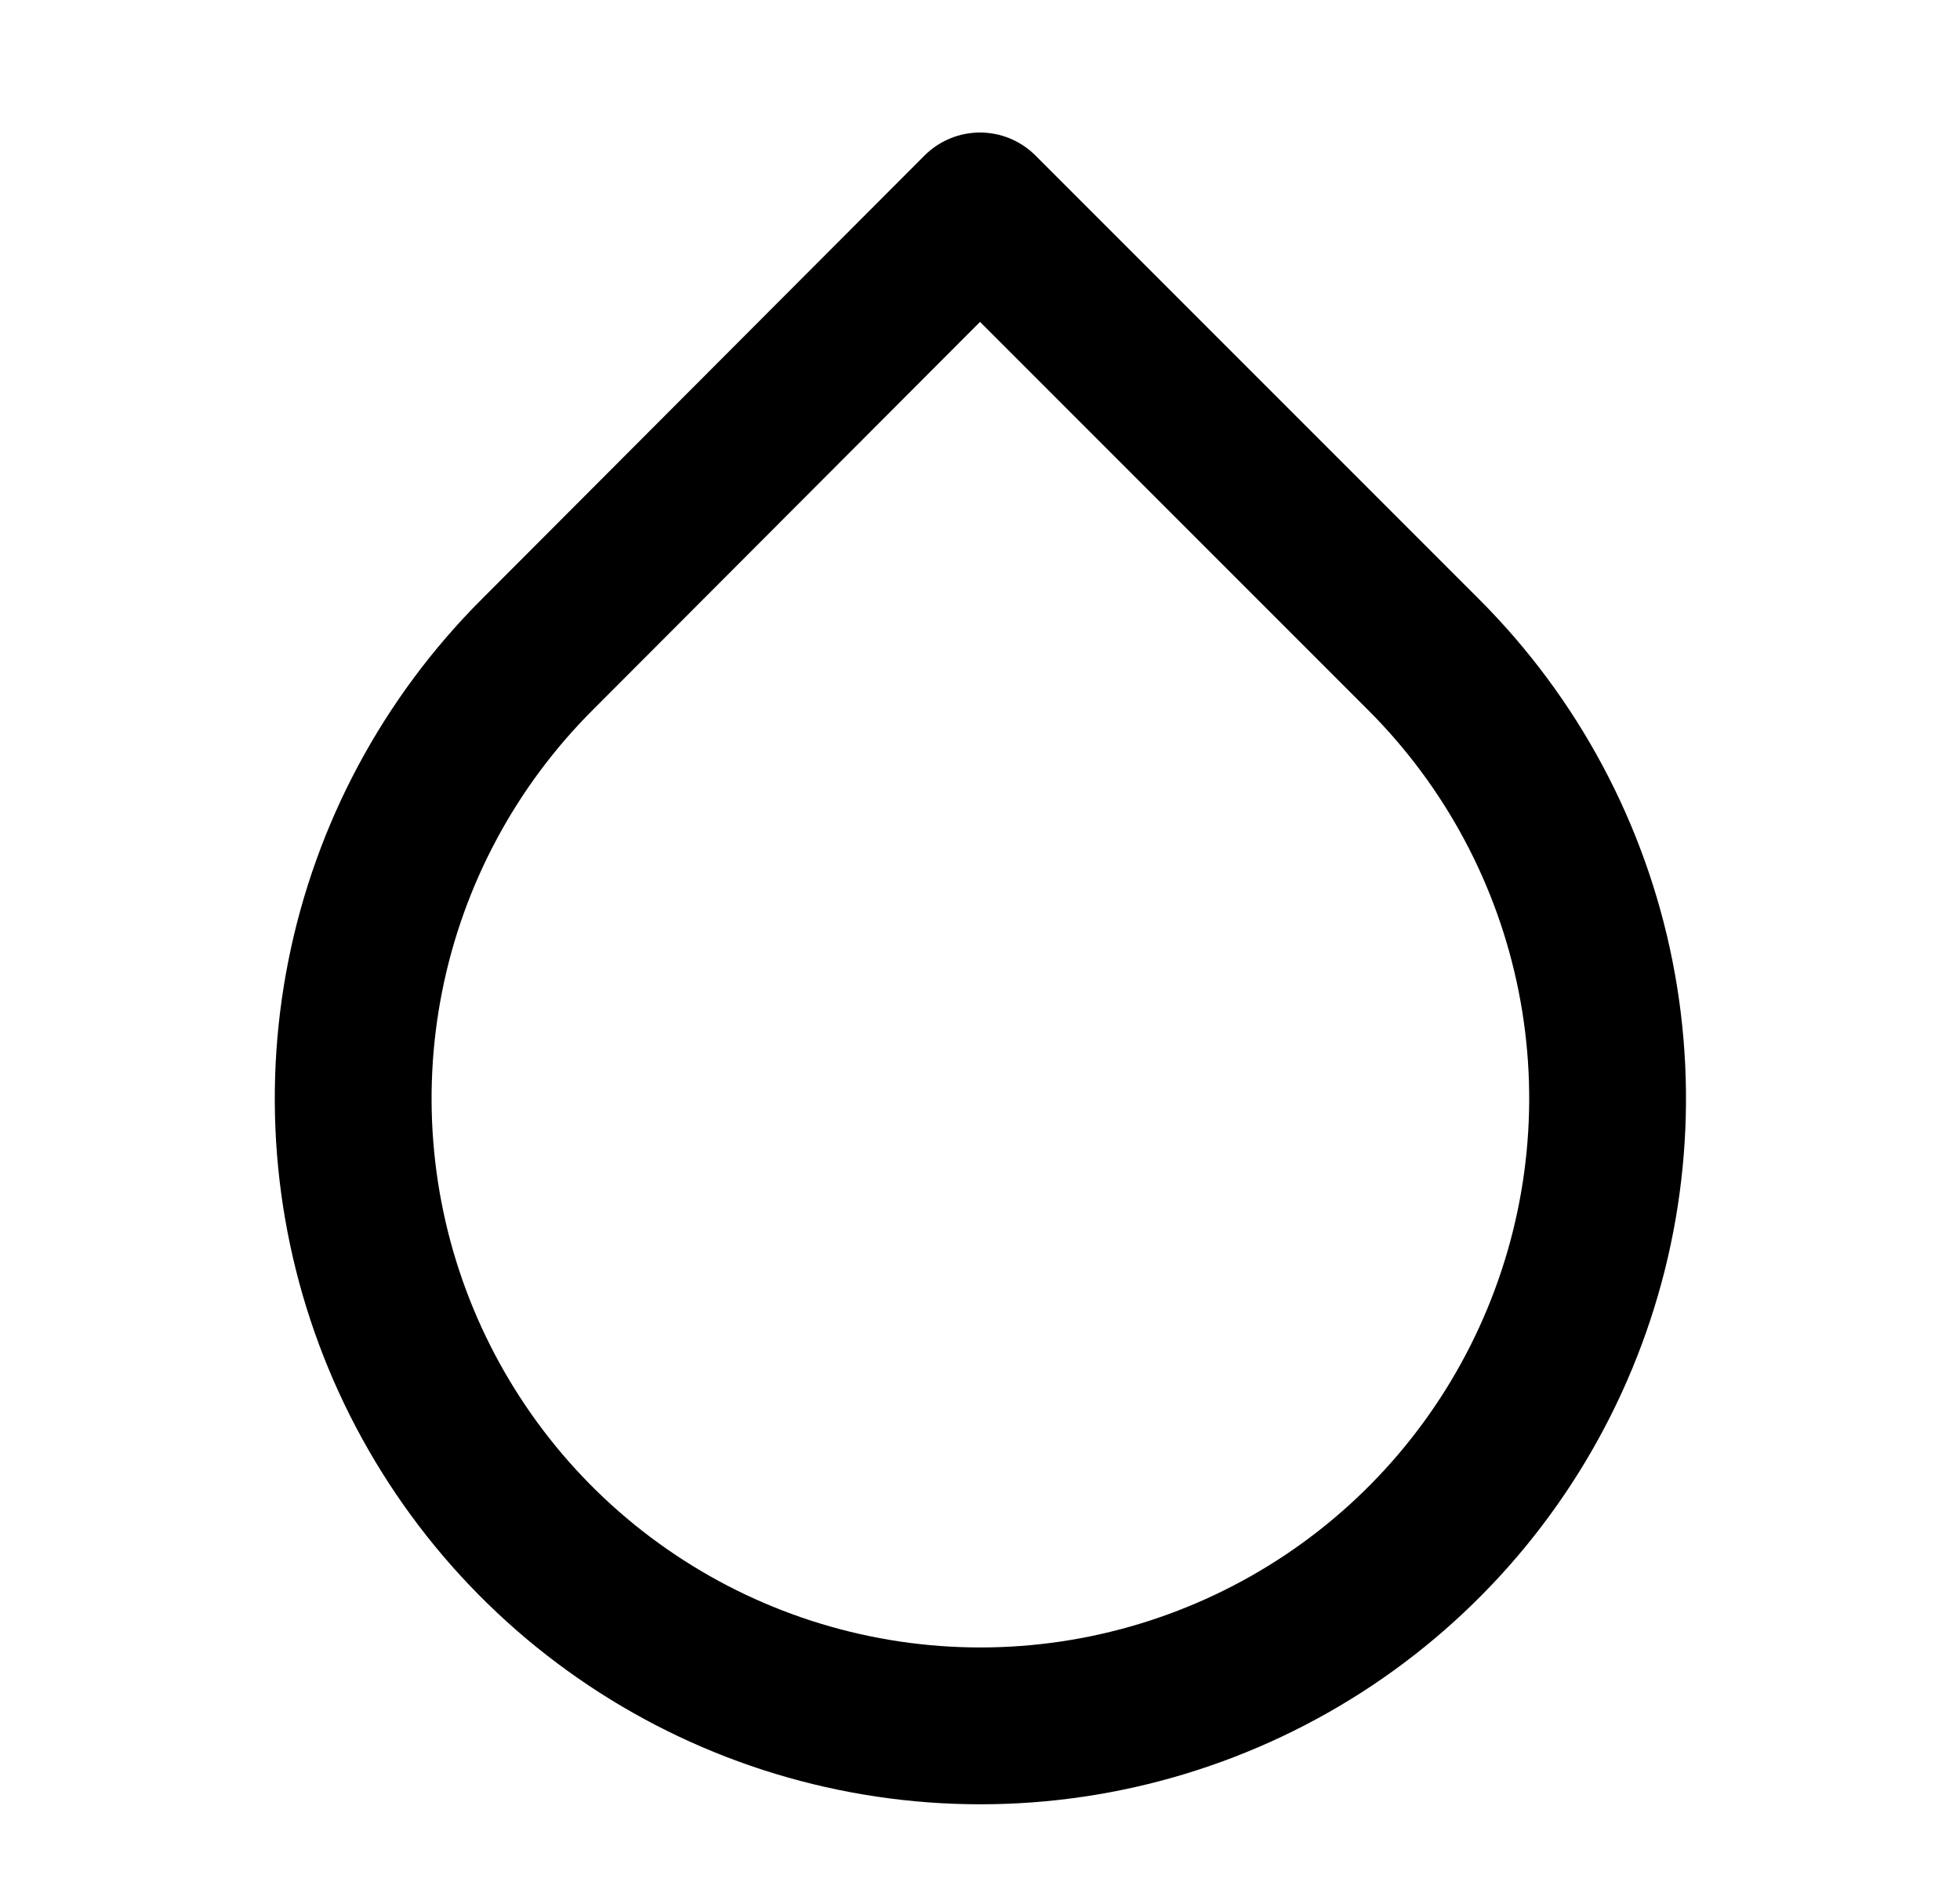 <svg width="25" height="24" viewBox="0 0 25 24" fill="none" xmlns="http://www.w3.org/2000/svg">
<g id="droplet">
<path id="Vector" d="M12.5 2.69L18.16 8.35C19.279 9.469 20.042 10.894 20.351 12.446C20.66 13.998 20.502 15.607 19.896 17.069C19.291 18.531 18.266 19.781 16.95 20.66C15.634 21.539 14.087 22.009 12.505 22.009C10.922 22.009 9.375 21.539 8.06 20.66C6.744 19.781 5.719 18.531 5.113 17.069C4.508 15.607 4.35 13.998 4.659 12.446C4.968 10.894 5.731 9.469 6.85 8.35L12.5 2.69Z" stroke="black" stroke-width="2" stroke-linecap="round" stroke-linejoin="round"/>
</g>
</svg>
